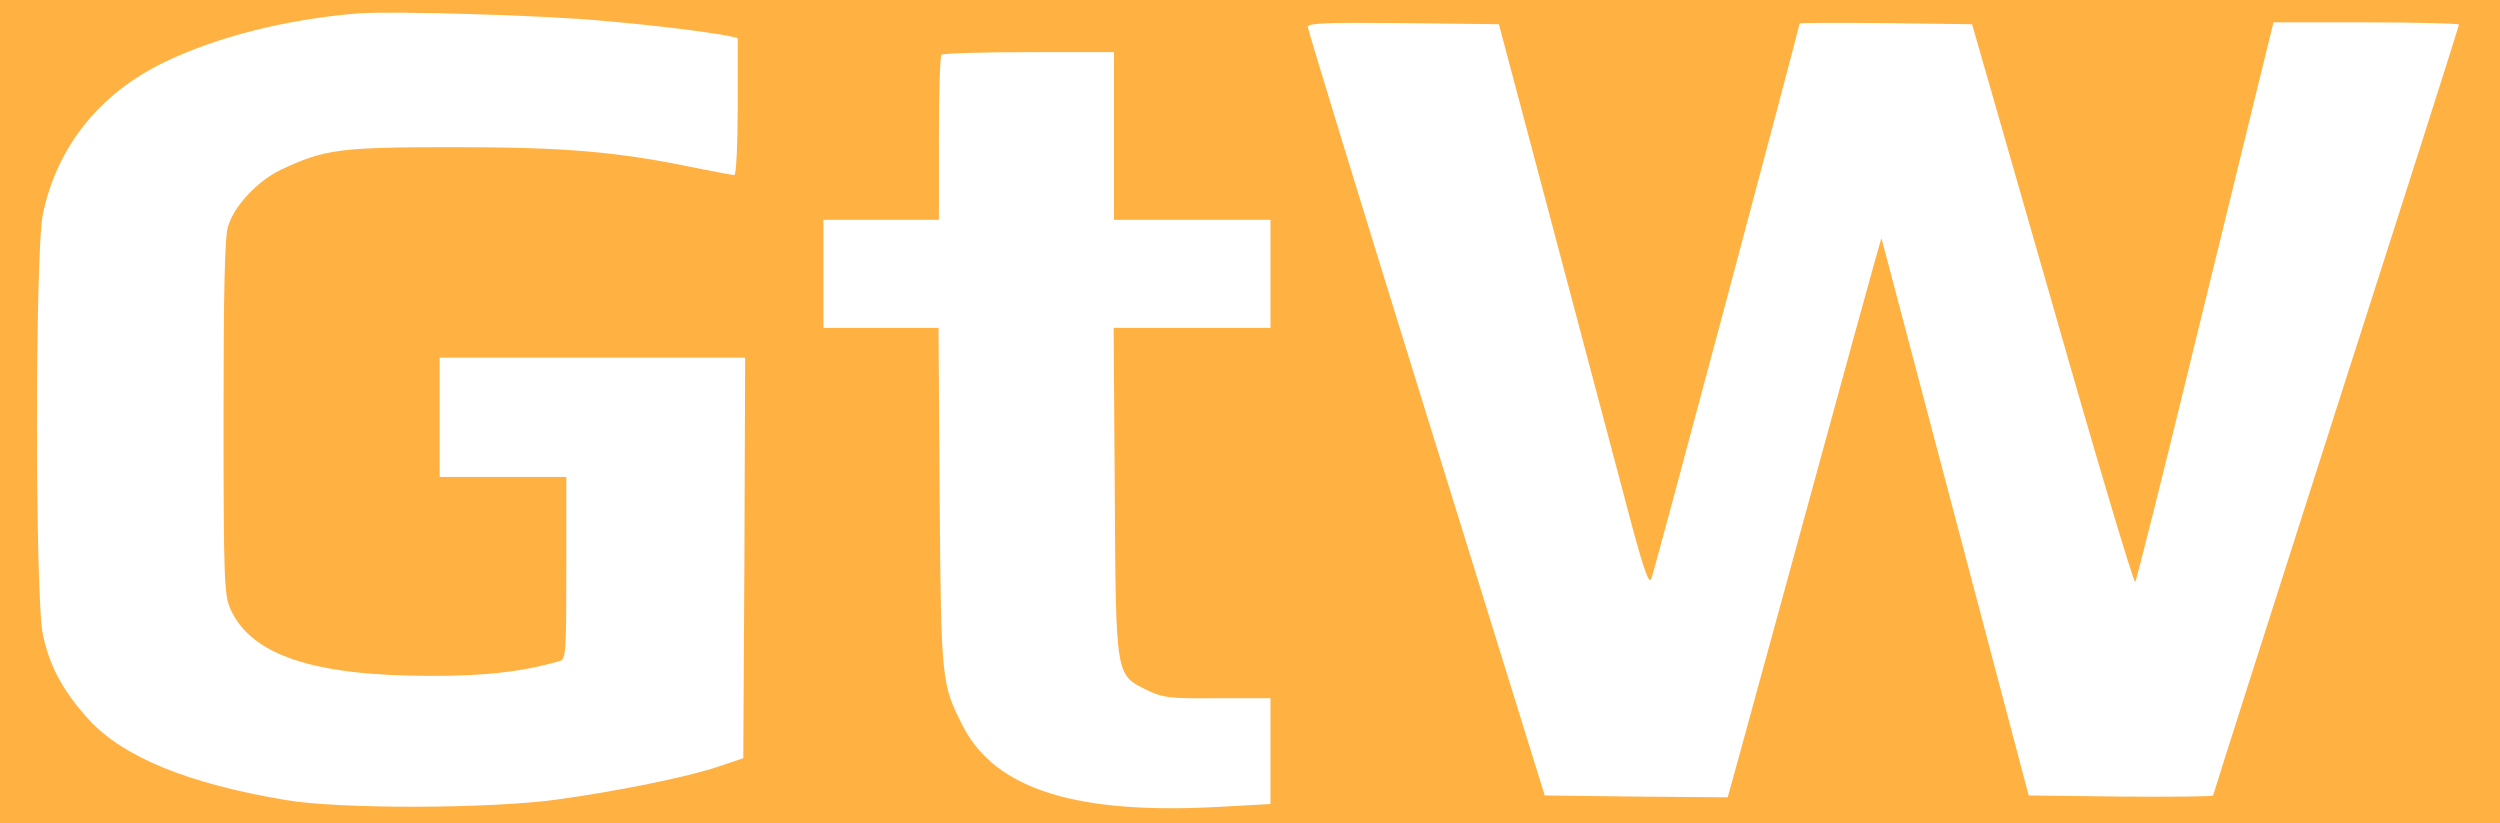 <?xml version="1.0" standalone="no"?>
<!DOCTYPE svg PUBLIC "-//W3C//DTD SVG 20010904//EN"
 "http://www.w3.org/TR/2001/REC-SVG-20010904/DTD/svg10.dtd">
<svg version="1.0" xmlns="http://www.w3.org/2000/svg"
 width="671pt" height="221pt" viewBox="0 0 671 221"
 preserveAspectRatio="xMidYMid meet">

<g transform="translate(0,221) scale(0.1,-0.1)"
fill="#ffb142" stroke="none">
<path d="M0 1105 l0 -1105 3355 0 3355 0 0 1105 0 1105 -3355 0 -3355 0 0
-1105z m1620 1049 c148 -13 273 -29 333 -40 l27 -6 0 -184 c0 -101 -4 -184 -9
-184 -5 0 -51 9 -102 19 -212 44 -352 56 -649 56 -309 0 -348 -5 -467 -61 -62
-30 -125 -97 -141 -152 -9 -28 -12 -178 -12 -513 0 -439 2 -477 19 -515 56
-122 221 -178 536 -178 146 -1 252 12 348 40 16 5 17 26 17 250 l0 244 -170 0
-170 0 0 160 0 160 410 0 410 0 -2 -537 -3 -538 -65 -22 c-86 -29 -275 -67
-435 -89 -181 -25 -588 -26 -730 -1 -261 44 -434 115 -526 215 -68 74 -106
143 -124 229 -21 100 -21 1027 0 1128 38 182 153 325 328 409 142 68 325 114
517 130 86 7 506 -5 660 -20z m2561 -604 c87 -327 177 -667 200 -754 32 -118
45 -154 51 -140 7 16 398 1481 398 1491 0 2 104 2 232 1 l231 -3 216 -752
c118 -414 218 -749 222 -745 3 4 77 297 163 652 87 355 169 691 183 748 l25
102 249 0 c137 0 249 -3 249 -6 0 -3 -148 -468 -330 -1034 -181 -566 -330
-1032 -330 -1035 0 -3 -111 -4 -247 -3 l-248 3 -197 745 c-108 410 -197 747
-198 750 -1 4 -75 -266 -386 -1403 l-27 -97 -245 2 -246 3 -318 1025 c-175
564 -318 1031 -318 1038 0 10 55 12 256 10 l257 -3 158 -595z m-1191 295 l0
-225 210 0 210 0 0 -145 0 -145 -210 0 -211 0 3 -437 c3 -503 2 -493 86 -535
43 -21 61 -23 190 -22 l142 0 0 -142 0 -142 -127 -7 c-391 -23 -610 45 -698
215 -58 114 -59 117 -63 613 l-3 457 -155 0 -154 0 0 145 0 145 155 0 155 0 0
218 c0 120 3 222 7 225 3 4 109 7 235 7 l228 0 0 -225z"/>
</g>
</svg>
